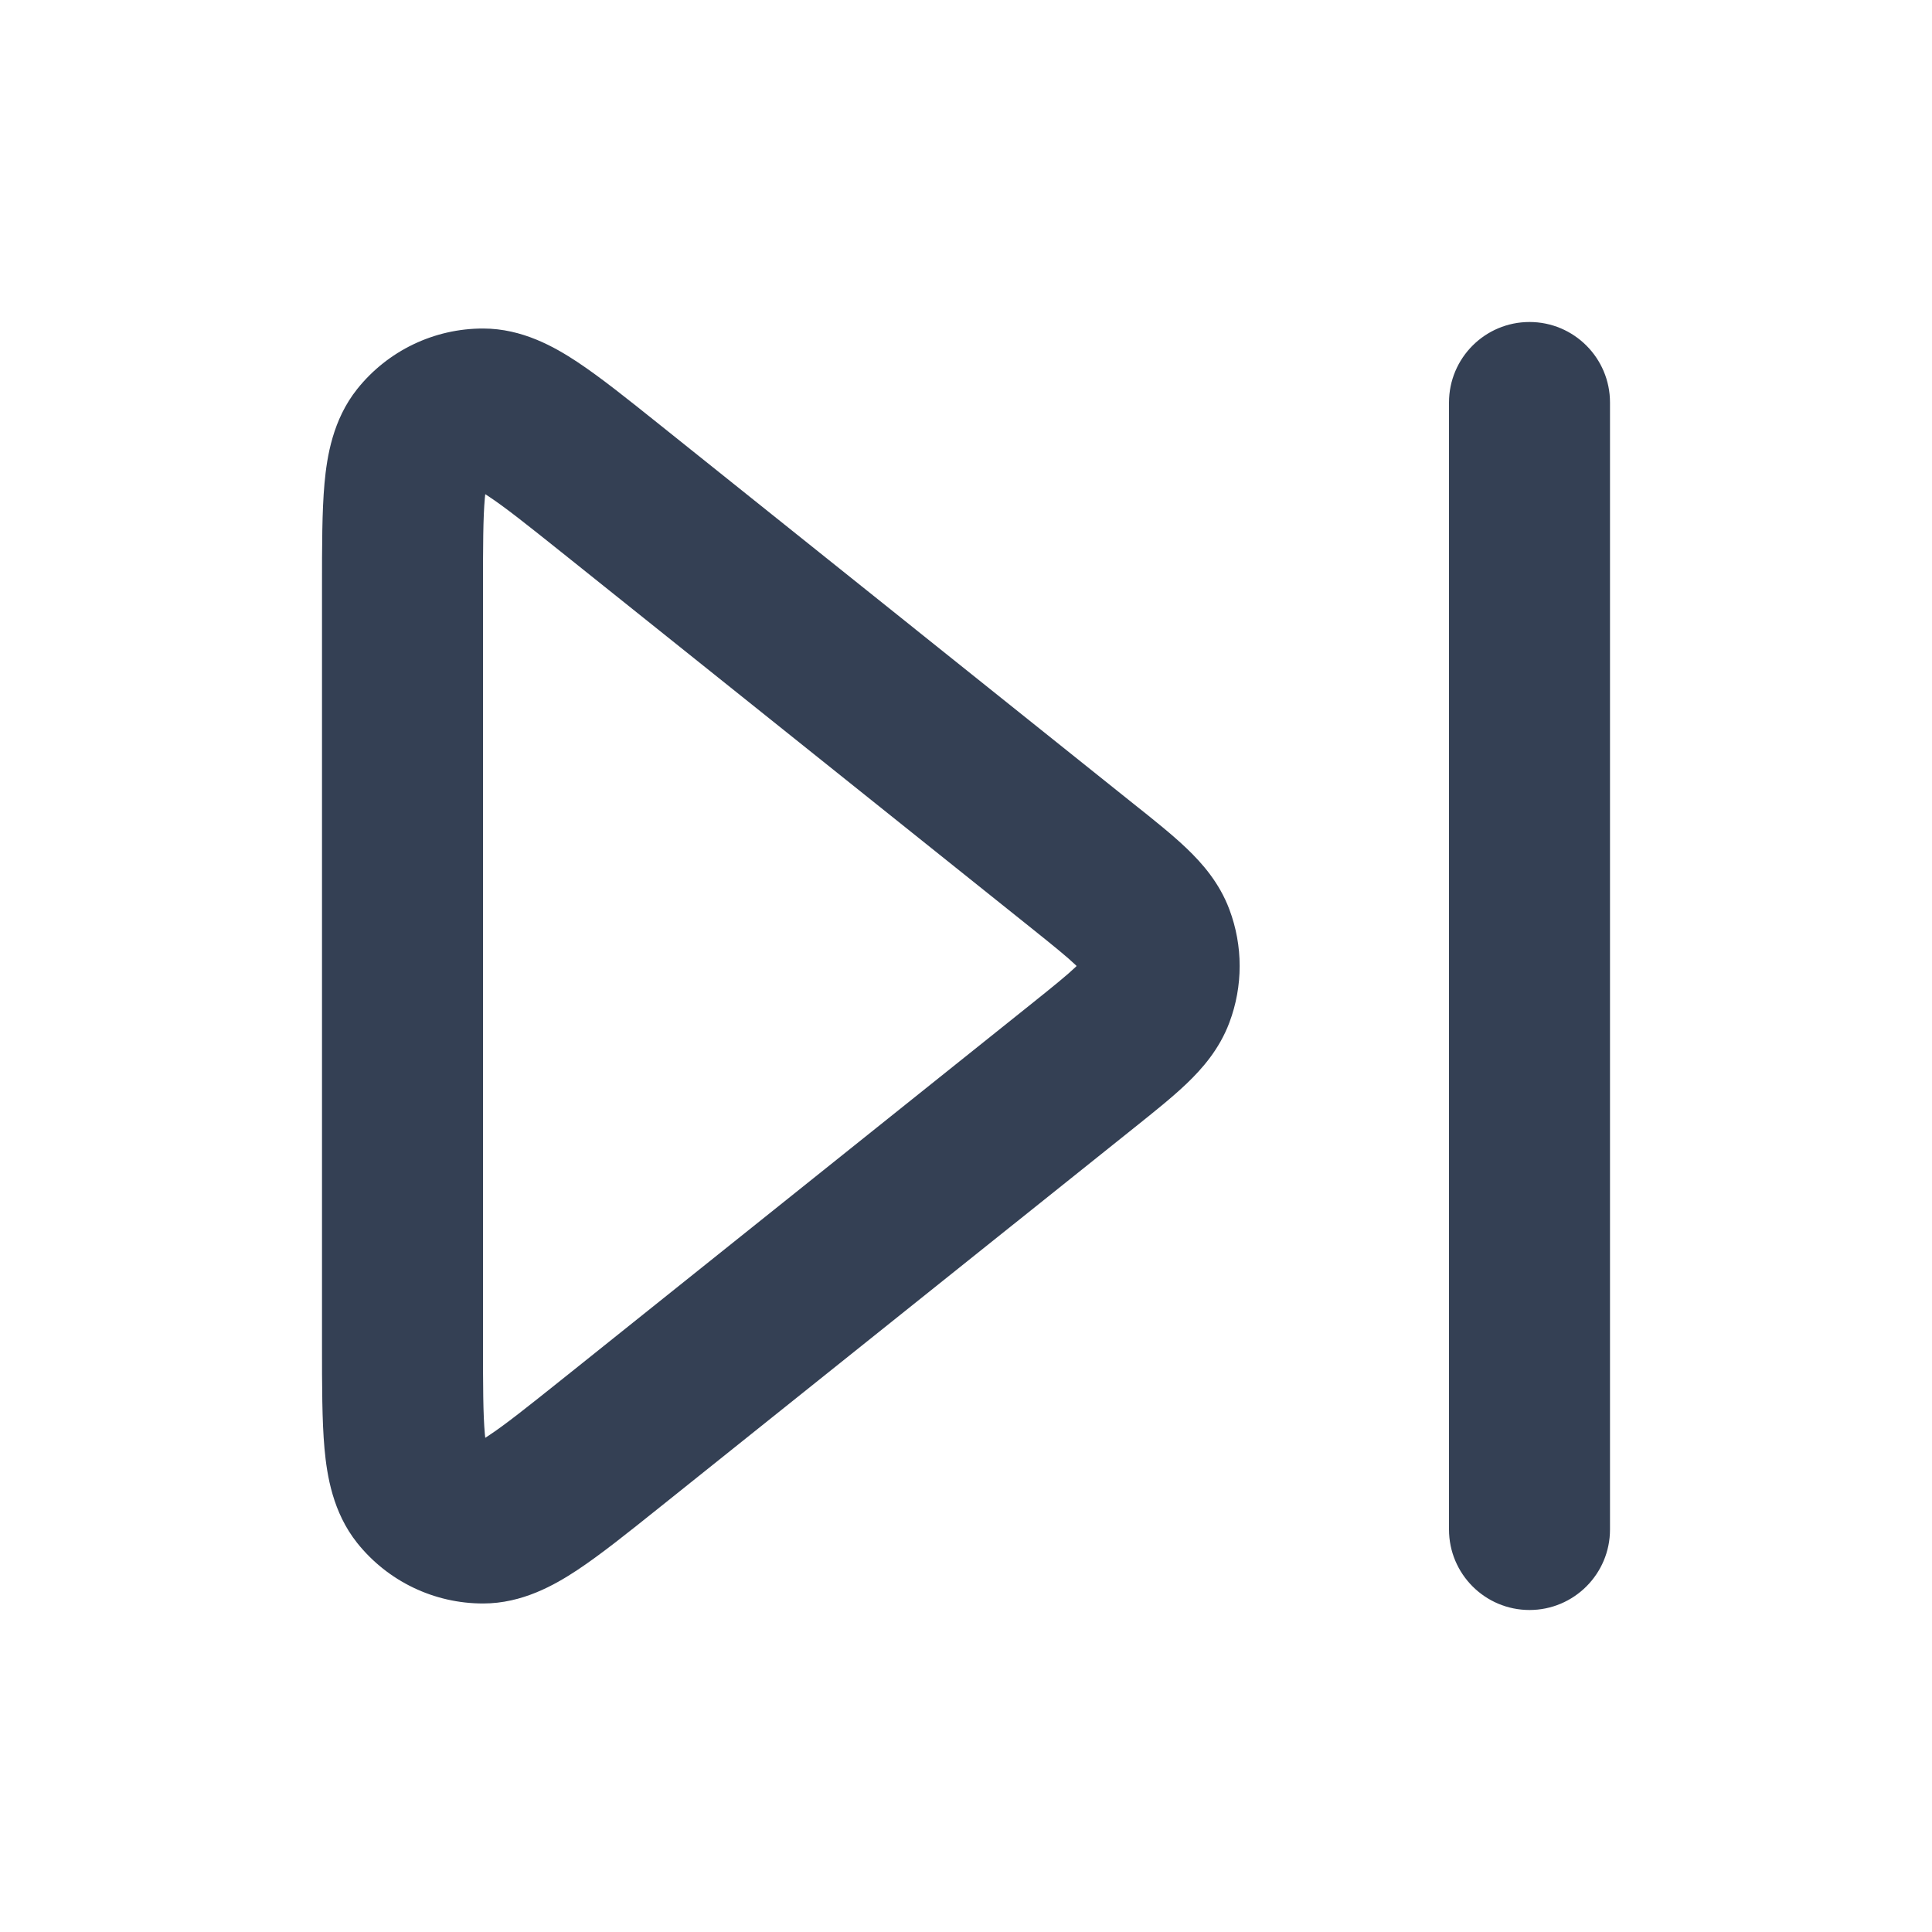 <svg width="24" height="24" viewBox="0 0 24 24" fill="none" xmlns="http://www.w3.org/2000/svg">
<path fill-rule="evenodd" clip-rule="evenodd" d="M19 4C19.552 4 20 4.448 20 5V19C20 19.552 19.552 20 19 20C18.448 20 18 19.552 18 19V5C18 4.448 18.448 4 19 4ZM4.437 4.833C4.817 4.357 5.393 4.08 6.002 4.081C6.487 4.081 6.888 4.309 7.171 4.496C7.461 4.688 7.803 4.962 8.189 5.271C8.201 5.28 8.213 5.289 8.224 5.299L14.091 9.993C14.334 10.186 14.564 10.37 14.742 10.54C14.932 10.722 15.147 10.964 15.272 11.298C15.442 11.751 15.442 12.249 15.272 12.702C15.147 13.036 14.932 13.278 14.742 13.46C14.564 13.63 14.334 13.814 14.091 14.008L8.189 18.729C7.803 19.038 7.461 19.312 7.171 19.504C6.888 19.691 6.487 19.919 6.002 19.919C5.393 19.92 4.817 19.643 4.437 19.167C4.135 18.788 4.062 18.333 4.031 17.995C4 17.648 4 17.21 4 16.715L4 7.329C4 7.314 4 7.299 4 7.285C4 6.79 4 6.352 4.031 6.005C4.062 5.667 4.135 5.212 4.437 4.833ZM6.028 6.139C6.026 6.153 6.025 6.169 6.023 6.186C6.001 6.431 6 6.776 6 7.329V16.671C6 17.224 6.001 17.569 6.023 17.814C6.025 17.831 6.026 17.847 6.028 17.861C6.04 17.853 6.054 17.845 6.068 17.835C6.273 17.7 6.543 17.485 6.975 17.14L12.814 12.469C13.095 12.244 13.254 12.115 13.36 12.014C13.365 12.009 13.37 12.004 13.374 12C13.37 11.996 13.365 11.991 13.36 11.986C13.254 11.885 13.095 11.756 12.814 11.531L6.975 6.86C6.543 6.515 6.273 6.3 6.068 6.165C6.054 6.155 6.04 6.147 6.028 6.139Z" fill="#344054"/>
</svg>
